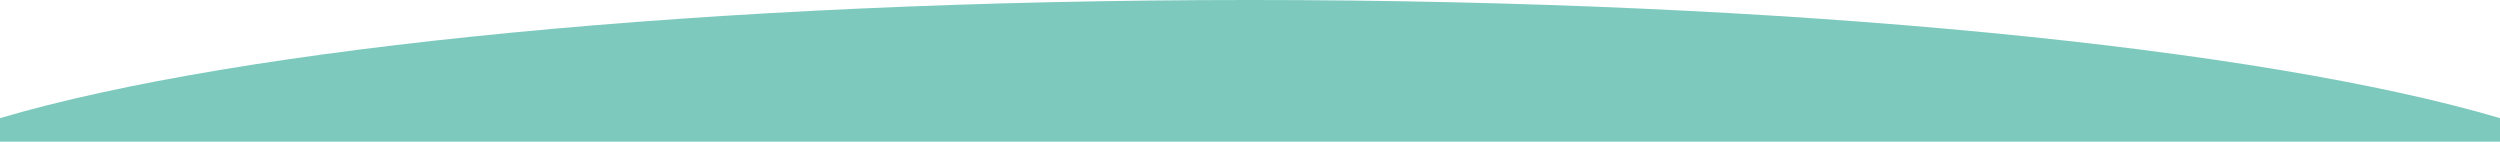 <?xml version="1.0" encoding="utf-8"?>
<!-- Generator: Adobe Illustrator 24.2.0, SVG Export Plug-In . SVG Version: 6.00 Build 0)  -->
<svg version="1.1" id="Слой_1" xmlns="http://www.w3.org/2000/svg" xmlns:xlink="http://www.w3.org/1999/xlink" x="0px" y="0px"
	 viewBox="0 0 1200 68" style="enable-background:new 0 0 1200 68;" xml:space="preserve" preserveAspectRatio="none">
<style type="text/css">
	.st0{fill:#7DC9BE;}
</style>
<path class="st0" d="M1200,56.7V68H0V56.7C114.6,22.9,340.3,0,600,0S1085.4,22.9,1200,56.7z"/>
</svg>
